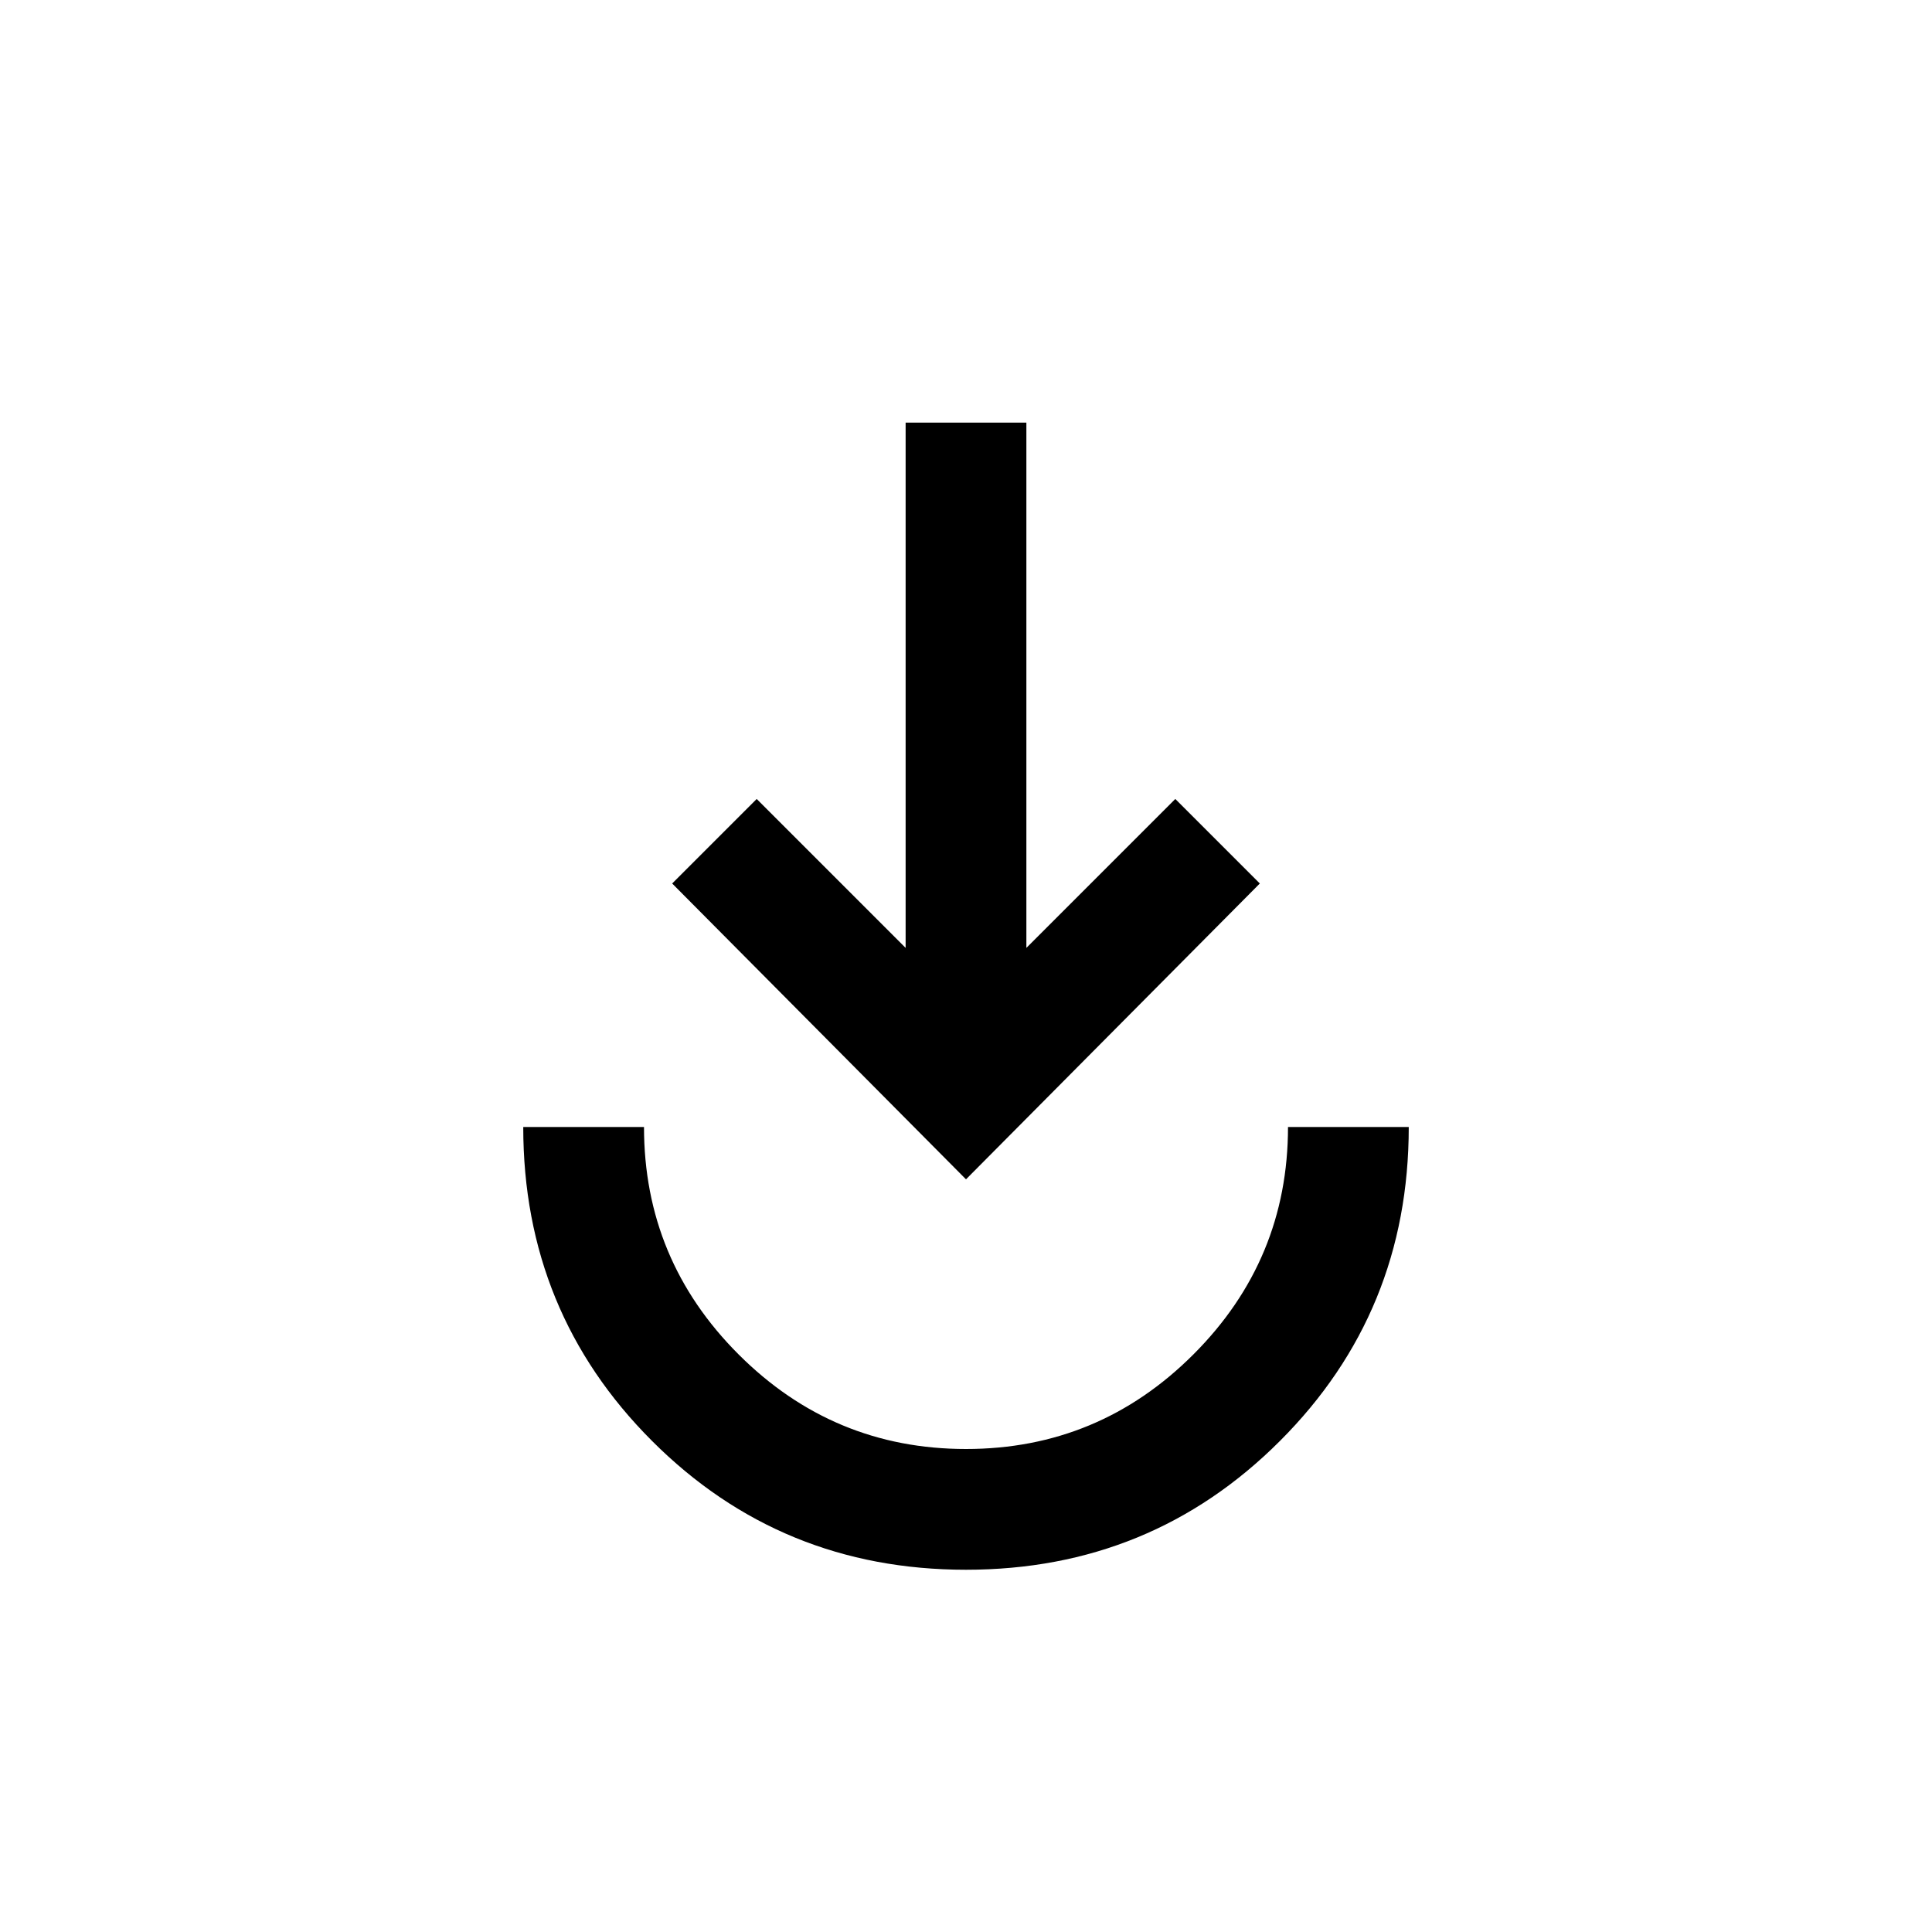 <svg xmlns="http://www.w3.org/2000/svg" viewBox="0 0 24 24"><path d="M12 19.5q-2.3 0-3.9-1.6T6.5 14H8q0 1.65 1.175 2.825Q10.35 18 12 18q1.65 0 2.825-1.175Q16 15.65 16 14h1.5q0 2.3-1.6 3.9T12 19.5Zm0-4.85-3.65-3.675 1.05-1.05 1.85 1.85V5.25h1.5v6.525l1.85-1.85 1.05 1.05Z"/></svg>